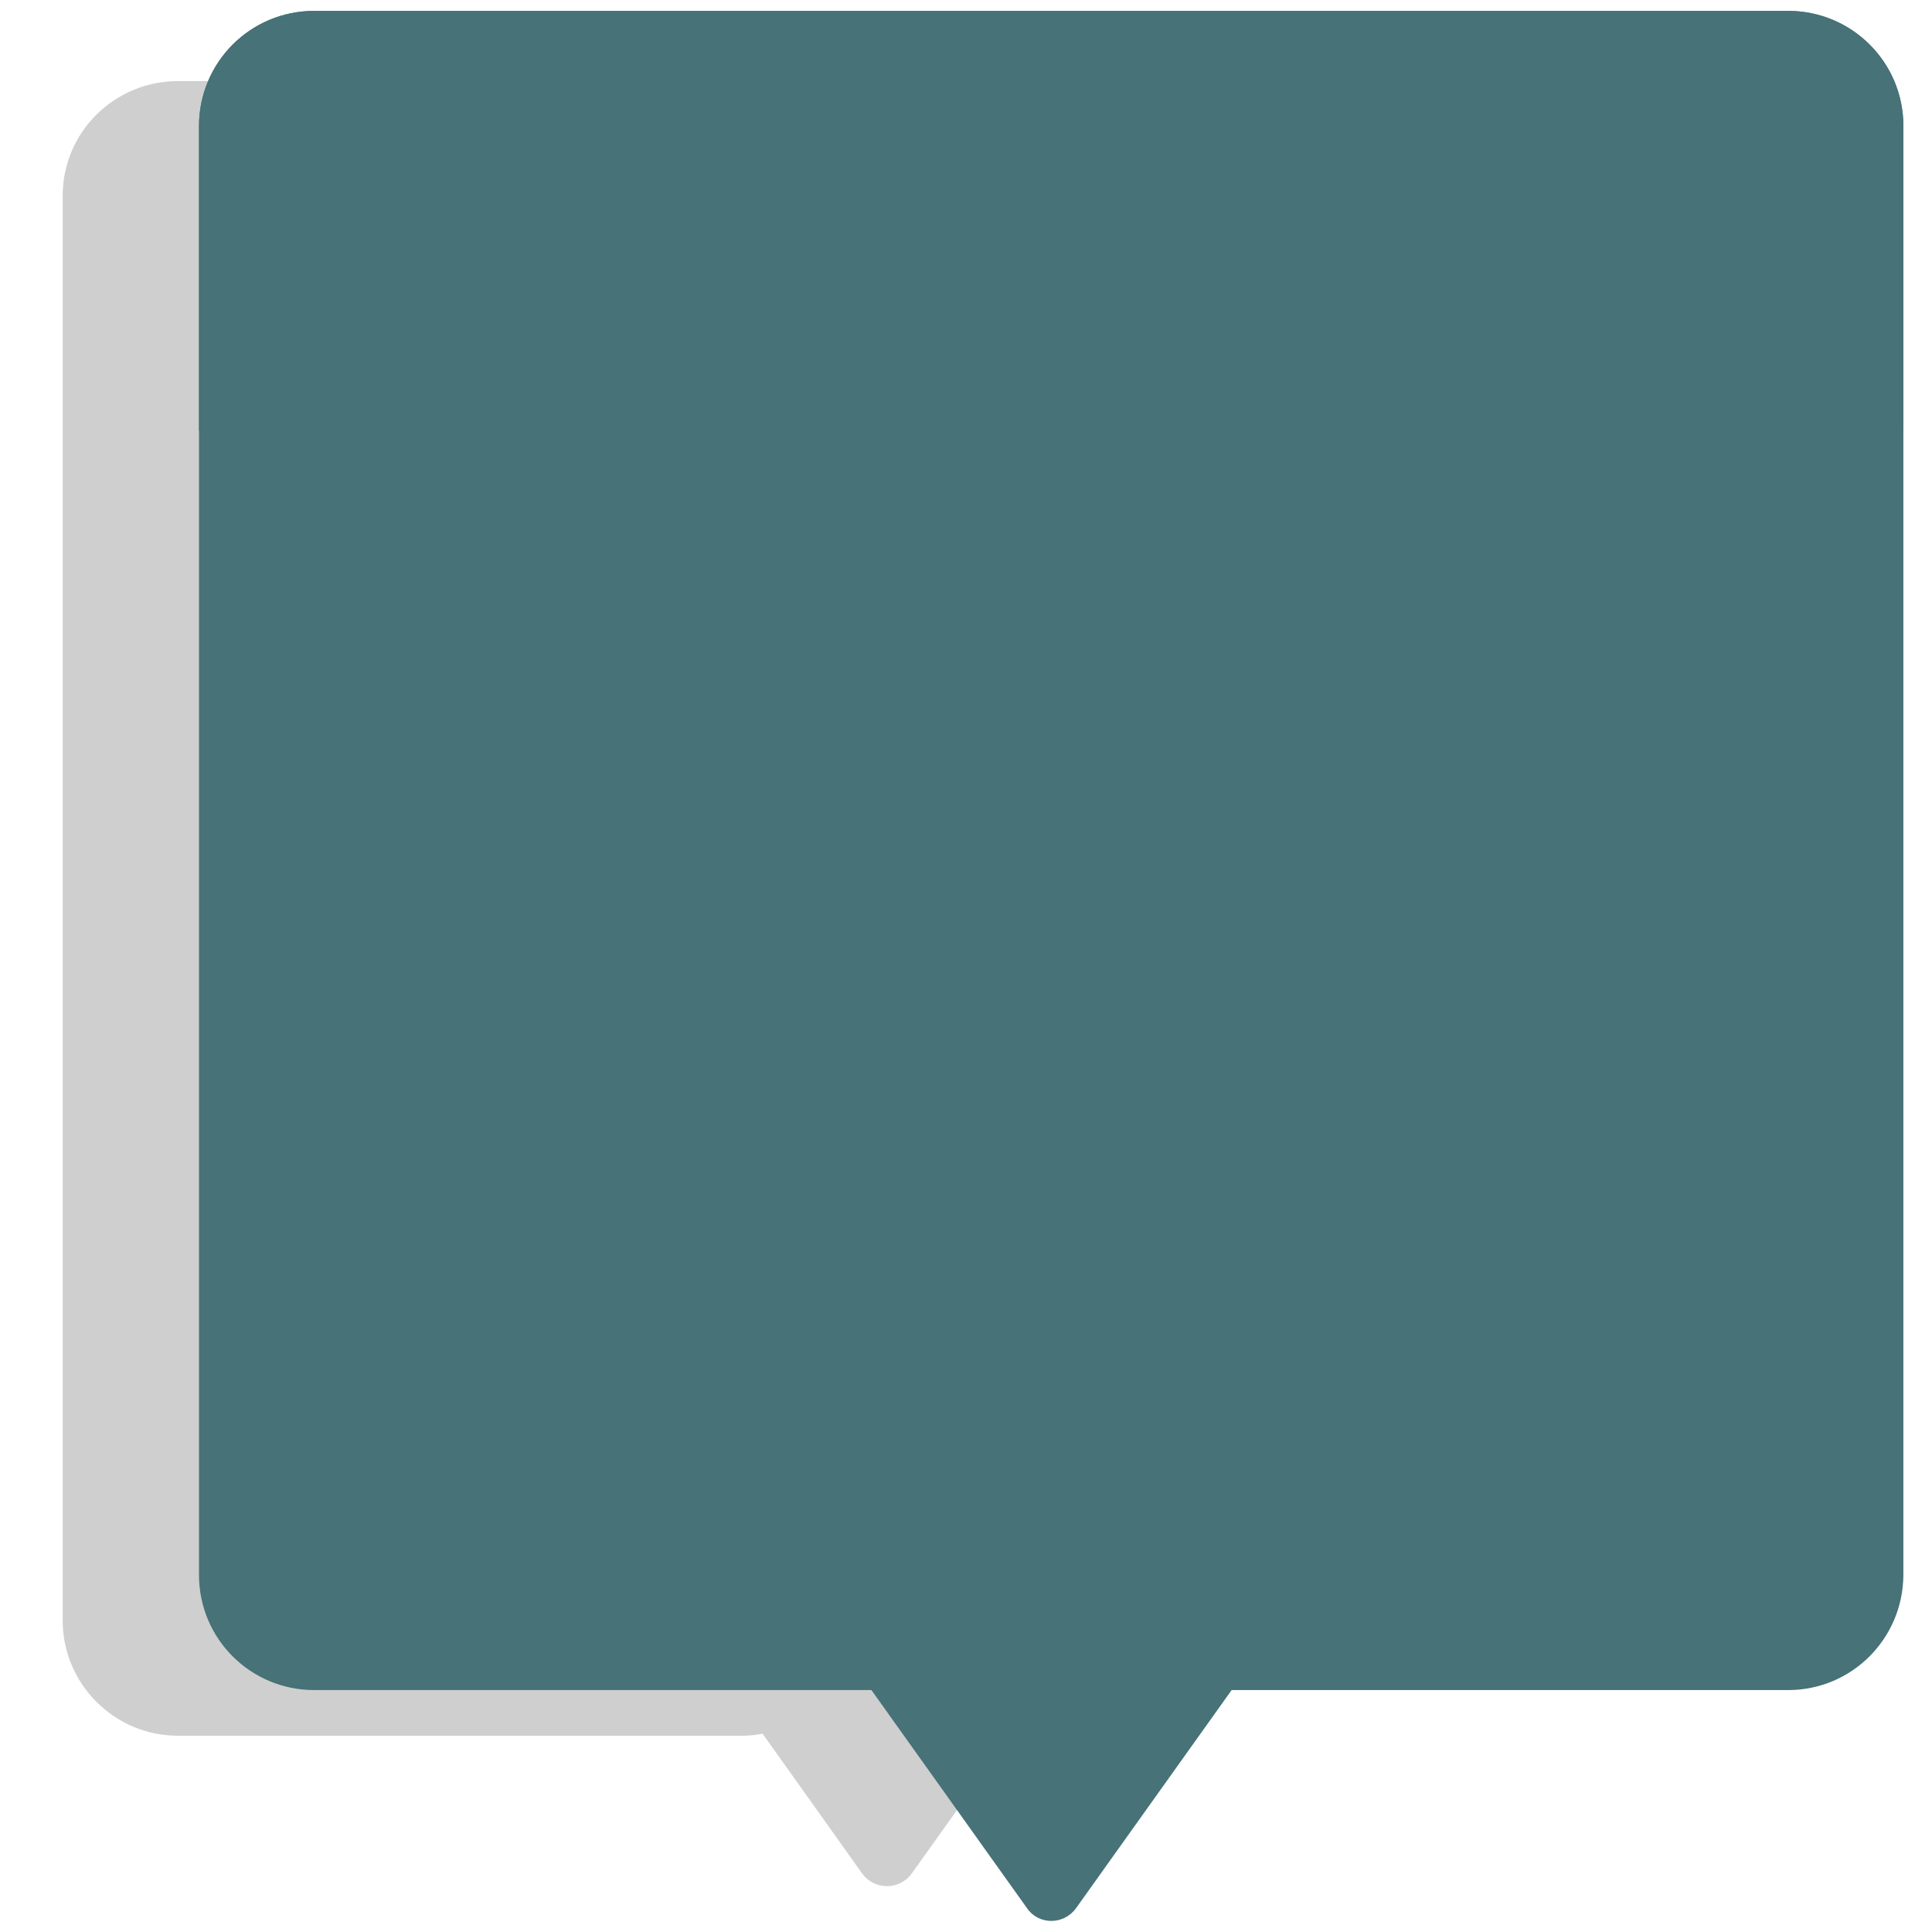 <?xml version="1.0" encoding="utf-8"?>
<!-- Generator: Adobe Illustrator 22.1.0, SVG Export Plug-In . SVG Version: 6.00 Build 0)  -->
<svg version="1.1" id="Слой_1" xmlns="http://www.w3.org/2000/svg" xmlns:xlink="http://www.w3.org/1999/xlink" x="0px" y="0px"
	 viewBox="0 0 283.5 283.5" style="enable-background:new 0 0 283.5 283.5;" xml:space="preserve">
<style type="text/css">
	.st0{opacity:0.3;fill:#606060;enable-background:new    ;}
	.st1{fill:#477277;}
</style>
<path class="st0" d="M168.4,226.4l-34.6,48.5c-1.8,2.5-5.5,2.5-7.3,0l-14.6-20.5c-1,0.2-2,0.3-3.1,0.3H26.1
	c-9.3,0-16.9-7.6-16.9-16.9V28.7c0-9.3,7.6-16.8,16.9-16.8h82.7c9.3,0,16.8,7.5,16.8,16.8v190.6h39.1
	C168.4,219.3,170.5,223.4,168.4,226.4z"/>
<path class="st1" d="M262.4,248H46.1c-9.3,0-16.9-7.5-16.9-16.9V18.5c0-9.3,7.5-16.9,16.9-16.9h216.3c9.3,0,16.9,7.5,16.9,16.9
	v212.7C279.2,240.5,271.7,248,262.4,248z"/>
<path class="st1" d="M157.9,280l34.6-48.5c2.1-3,0-7.1-3.6-7.1h-69.2c-3.6,0-5.8,4.1-3.6,7.1l34.6,48.5
	C152.4,282.5,156.1,282.5,157.9,280z"/>
<path class="st1" d="M279.2,63.2h-250V18.5c0-9.3,7.5-16.9,16.9-16.9h216.3c9.3,0,16.9,7.5,16.9,16.9v44.7H279.2z"/>
</svg>
